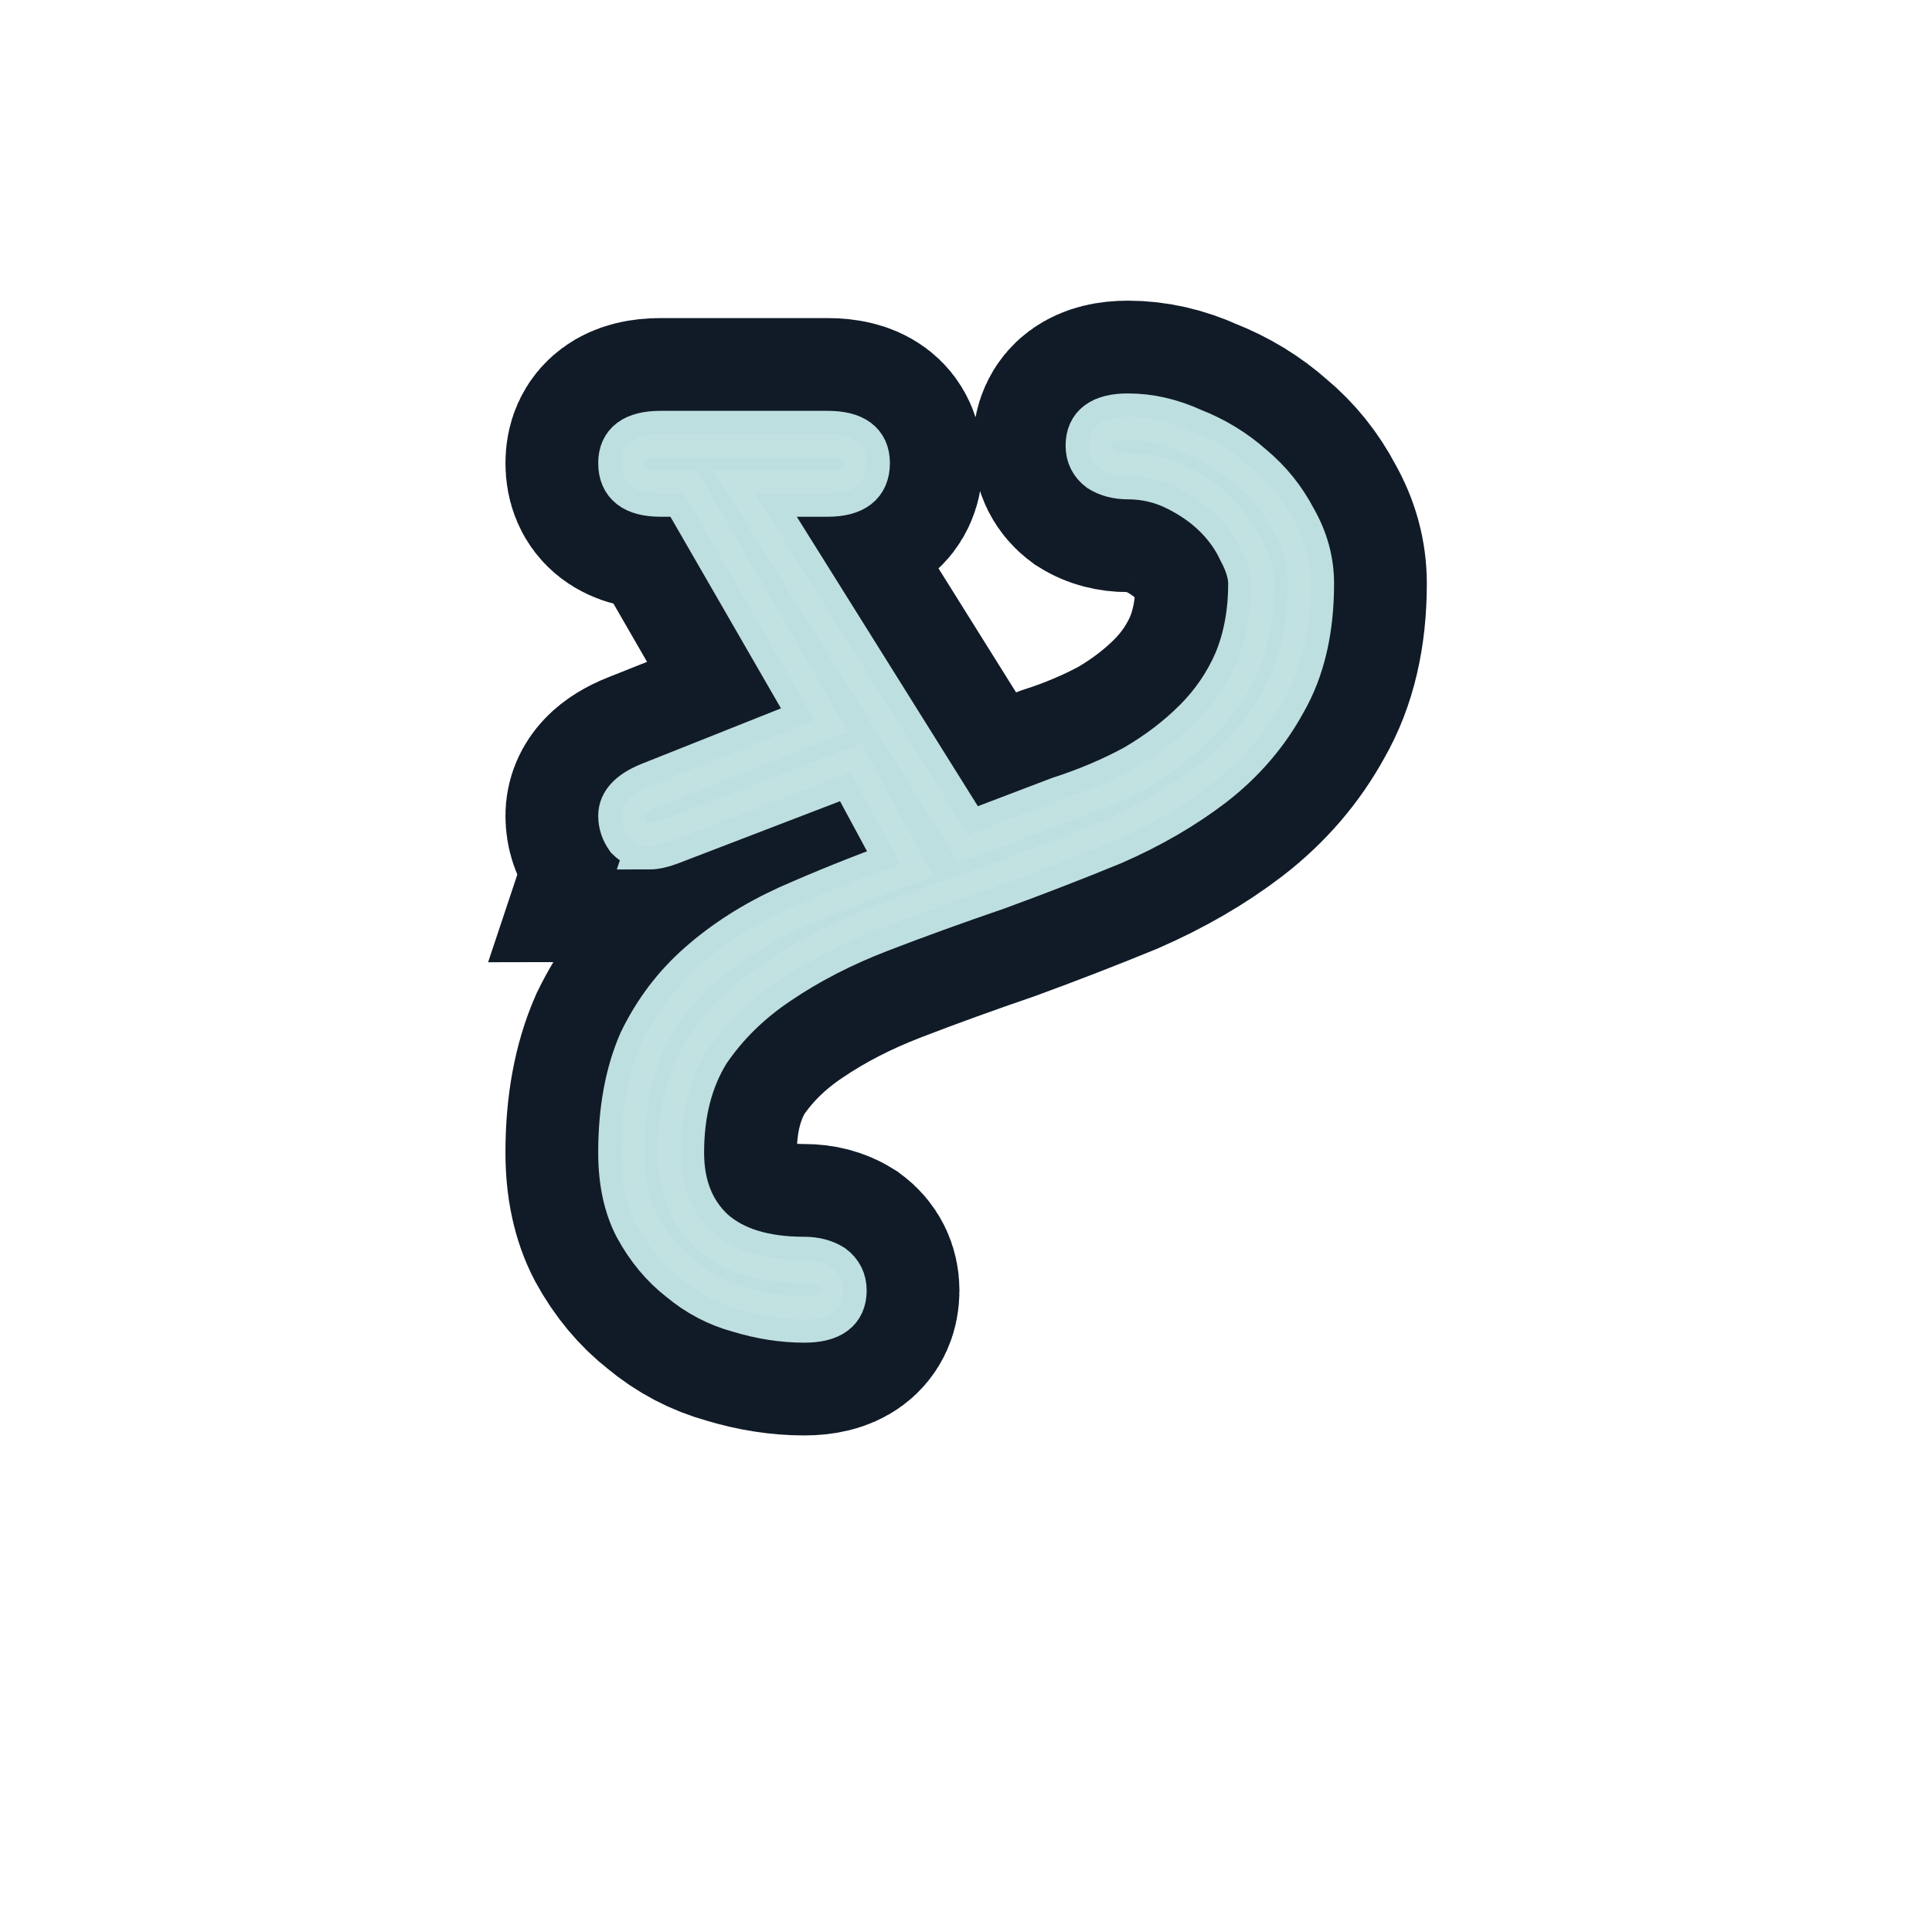 <?xml version="1.0" encoding="UTF-8" standalone="no"?>
<!-- Created with Inkscape (http://www.inkscape.org/) -->

<svg
   xmlns:dc="http://purl.org/dc/elements/1.1/"
   xmlns:cc="http://creativecommons.org/ns#"
   xmlns:rdf="http://www.w3.org/1999/02/22-rdf-syntax-ns#"
   xmlns:svg="http://www.w3.org/2000/svg"
   xmlns="http://www.w3.org/2000/svg"
   xmlns:sodipodi="http://sodipodi.sourceforge.net/DTD/sodipodi-0.dtd"
   xmlns:inkscape="http://www.inkscape.org/namespaces/inkscape"
   width="250mm"
   height="250mm"
   viewBox="0 0 250 250"
   version="1.1"
   id="svg8"
   inkscape:version="0.92.4 5da689c313, 2019-01-14"
   sodipodi:docname="logo.svg"
   enable-background="new">
  <defs
     id="defs2" />
  <sodipodi:namedview
     id="base"
     pagecolor="#000000"
     bordercolor="#666666"
     borderopacity="1.0"
     inkscape:pageopacity="0"
     inkscape:pageshadow="2"
     inkscape:zoom="0.38523333"
     inkscape:cx="472.44094"
     inkscape:cy="57.108246"
     inkscape:document-units="mm"
     inkscape:current-layer="layer1"
     showgrid="false" />
  <g
     inkscape:label="Layer 1"
     inkscape:groupmode="layer"
     id="layer1"
     transform="translate(0,-47)">
    <g
       aria-label=""
       style="font-style:normal;font-weight:normal;font-size:326.658px;line-height:1.25;font-family:sans-serif;letter-spacing:0px;word-spacing:0px;display:none;fill:#0d1724;fill-opacity:1;stroke:none;stroke-width:17.396;stroke-miterlimit:4;stroke-dasharray:none;stroke-opacity:1;paint-order:stroke markers fill"
       id="text817-3-3"
       transform="matrix(0.575,0,0,0.575,58.435,65.188)">
      <path
         d="m 53.625,167.1 q -2.613,0 -4.573,-1.96 -1.633,-2.287 -1.633,-4.9 0,-4.247 6.533,-6.86 L 90.864,138.681 61.465,87.722 h -5.227 q -8.82,0 -8.82,-6.86 0,-6.533 8.82,-6.533 h 37.566 q 8.82,0 8.82,6.533 0,6.86 -8.82,6.86 h -16.333 l 48.019,76.765 20.579,-7.84 q 9.146,-2.94 16.986,-7.186 7.84,-4.573 13.72,-10.453 5.88,-5.88 9.146,-13.393 3.267,-7.84 3.267,-17.64 0,-3.267 -2.287,-7.513 -1.96,-4.247 -5.553,-7.84 -3.593,-3.593 -8.82,-6.207 -5.227,-2.613 -11.106,-2.613 -3.593,0 -6.207,-1.633 -2.613,-1.96 -2.613,-5.227 0,-6.533 8.82,-6.533 7.186,0 14.373,3.267 7.513,2.94 13.393,8.166 5.88,4.9 9.473,11.76 3.92,6.86 3.92,14.373 0,15.68 -6.207,26.459 -5.88,10.78 -16.006,18.62 -9.8,7.513 -22.539,13.066 -12.74,5.227 -26.133,10.126 -13.393,4.573 -26.133,9.473 -12.74,4.9 -22.866,11.76 -9.8,6.533 -16.006,15.68 -5.88,9.473 -5.88,22.866 0,11.106 6.86,17.64 7.186,6.533 20.906,6.533 3.593,0 6.207,1.633 2.613,1.96 2.613,5.227 0,6.533 -8.82,6.533 -7.186,0 -14.7,-2.287 -7.186,-1.96 -13.066,-6.86 -5.88,-4.573 -9.8,-11.76 -3.593,-6.86 -3.593,-16.66 0,-14.373 4.573,-24.826 4.9,-10.126 13.066,-17.313 8.493,-7.513 19.926,-12.74 11.76,-5.227 25.153,-10.126 l -11.106,-20.579 -40.832,15.68 q -2.613,0.98 -4.573,0.98 z"
         style="font-style:normal;font-variant:normal;font-weight:normal;font-stretch:normal;font-family:Ubuntu;-inkscape-font-specification:Ubuntu;fill:#0d1724;fill-opacity:1;stroke:none;stroke-width:17.396;stroke-miterlimit:4;stroke-dasharray:none;stroke-opacity:1;paint-order:stroke markers fill"
         id="path838-6-5"
         inkscape:connector-curvature="0" />
    </g>
    <g
       aria-label=""
       style="font-style:normal;font-weight:normal;font-size:326.658px;line-height:1.25;font-family:sans-serif;letter-spacing:0px;word-spacing:0px;display:inline;fill:none;fill-opacity:1;stroke:#0d1724;stroke-width:52.187;stroke-miterlimit:4;stroke-dasharray:none;stroke-opacity:0.98;paint-order:stroke markers fill"
       id="text817"
       transform="matrix(0.575,0,0,0.575,53.143,60.425)">
      <path
         d="m 53.625,167.1 q -2.613,0 -4.573,-1.96 -1.633,-2.287 -1.633,-4.9 0,-4.247 6.533,-6.86 L 90.864,138.681 61.465,87.722 h -5.227 q -8.82,0 -8.82,-6.86 0,-6.533 8.82,-6.533 h 37.566 q 8.82,0 8.82,6.533 0,6.86 -8.82,6.86 h -16.333 l 48.019,76.765 20.579,-7.84 q 9.146,-2.94 16.986,-7.186 7.84,-4.573 13.72,-10.453 5.88,-5.88 9.146,-13.393 3.267,-7.84 3.267,-17.64 0,-3.267 -2.287,-7.513 -1.96,-4.247 -5.553,-7.84 -3.593,-3.593 -8.82,-6.207 -5.227,-2.613 -11.106,-2.613 -3.593,0 -6.207,-1.633 -2.613,-1.96 -2.613,-5.227 0,-6.533 8.82,-6.533 7.186,0 14.373,3.267 7.513,2.94 13.393,8.166 5.88,4.9 9.473,11.76 3.92,6.86 3.92,14.373 0,15.68 -6.207,26.459 -5.88,10.78 -16.006,18.62 -9.8,7.513 -22.539,13.066 -12.74,5.227 -26.133,10.126 -13.393,4.573 -26.133,9.473 -12.74,4.9 -22.866,11.76 -9.8,6.533 -16.006,15.68 -5.88,9.473 -5.88,22.866 0,11.106 6.86,17.64 7.186,6.533 20.906,6.533 3.593,0 6.207,1.633 2.613,1.96 2.613,5.227 0,6.533 -8.82,6.533 -7.186,0 -14.7,-2.287 -7.186,-1.96 -13.066,-6.86 -5.88,-4.573 -9.8,-11.76 -3.593,-6.86 -3.593,-16.66 0,-14.373 4.573,-24.826 4.9,-10.126 13.066,-17.313 8.493,-7.513 19.926,-12.74 11.76,-5.227 25.153,-10.126 l -11.106,-20.579 -40.832,15.68 q -2.613,0.98 -4.573,0.98 z"
         style="font-style:normal;font-variant:normal;font-weight:normal;font-stretch:normal;font-family:Ubuntu;-inkscape-font-specification:Ubuntu;fill:none;fill-opacity:1;stroke:#0d1724;stroke-width:52.187;stroke-miterlimit:4;stroke-dasharray:none;stroke-opacity:0.98;paint-order:stroke markers fill"
         id="path838"
         inkscape:connector-curvature="0" />
    </g>
    <g
       aria-label=""
       style="font-style:normal;font-weight:normal;font-size:326.658px;line-height:1.25;font-family:sans-serif;letter-spacing:0px;word-spacing:0px;display:inline;fill:#c2e2e2;fill-opacity:0.98;stroke:#c2e2e2;stroke-width:10.437;stroke-miterlimit:4;stroke-dasharray:none;stroke-opacity:0.98;paint-order:stroke markers fill"
       id="text817-3"
       transform="matrix(0.575,0,0,0.575,53.143,60.425)">
      <path
         d="m 53.625,167.1 q -2.613,0 -4.573,-1.96 -1.633,-2.287 -1.633,-4.9 0,-4.247 6.533,-6.86 L 90.864,138.681 61.465,87.722 h -5.227 q -8.82,0 -8.82,-6.86 0,-6.533 8.82,-6.533 h 37.566 q 8.82,0 8.82,6.533 0,6.86 -8.82,6.86 h -16.333 l 48.019,76.765 20.579,-7.84 q 9.146,-2.94 16.986,-7.186 7.84,-4.573 13.72,-10.453 5.88,-5.88 9.146,-13.393 3.267,-7.84 3.267,-17.64 0,-3.267 -2.287,-7.513 -1.96,-4.247 -5.553,-7.84 -3.593,-3.593 -8.82,-6.207 -5.227,-2.613 -11.106,-2.613 -3.593,0 -6.207,-1.633 -2.613,-1.96 -2.613,-5.227 0,-6.533 8.82,-6.533 7.186,0 14.373,3.267 7.513,2.94 13.393,8.166 5.88,4.9 9.473,11.76 3.92,6.86 3.92,14.373 0,15.68 -6.207,26.459 -5.88,10.78 -16.006,18.62 -9.8,7.513 -22.539,13.066 -12.74,5.227 -26.133,10.126 -13.393,4.573 -26.133,9.473 -12.74,4.9 -22.866,11.76 -9.8,6.533 -16.006,15.68 -5.88,9.473 -5.88,22.866 0,11.106 6.86,17.64 7.186,6.533 20.906,6.533 3.593,0 6.207,1.633 2.613,1.96 2.613,5.227 0,6.533 -8.82,6.533 -7.186,0 -14.7,-2.287 -7.186,-1.96 -13.066,-6.86 -5.88,-4.573 -9.8,-11.76 -3.593,-6.86 -3.593,-16.66 0,-14.373 4.573,-24.826 4.9,-10.126 13.066,-17.313 8.493,-7.513 19.926,-12.74 11.76,-5.227 25.153,-10.126 l -11.106,-20.579 -40.832,15.68 q -2.613,0.98 -4.573,0.98 z"
         style="font-style:normal;font-variant:normal;font-weight:normal;font-stretch:normal;font-family:Ubuntu;-inkscape-font-specification:Ubuntu;fill:#c2e2e2;fill-opacity:0.98;stroke:#c2e2e2;stroke-width:10.437;stroke-miterlimit:4;stroke-dasharray:none;stroke-opacity:0.98;paint-order:stroke markers fill"
         id="path838-6"
         inkscape:connector-curvature="0" />
    </g>
  </g>
</svg>
